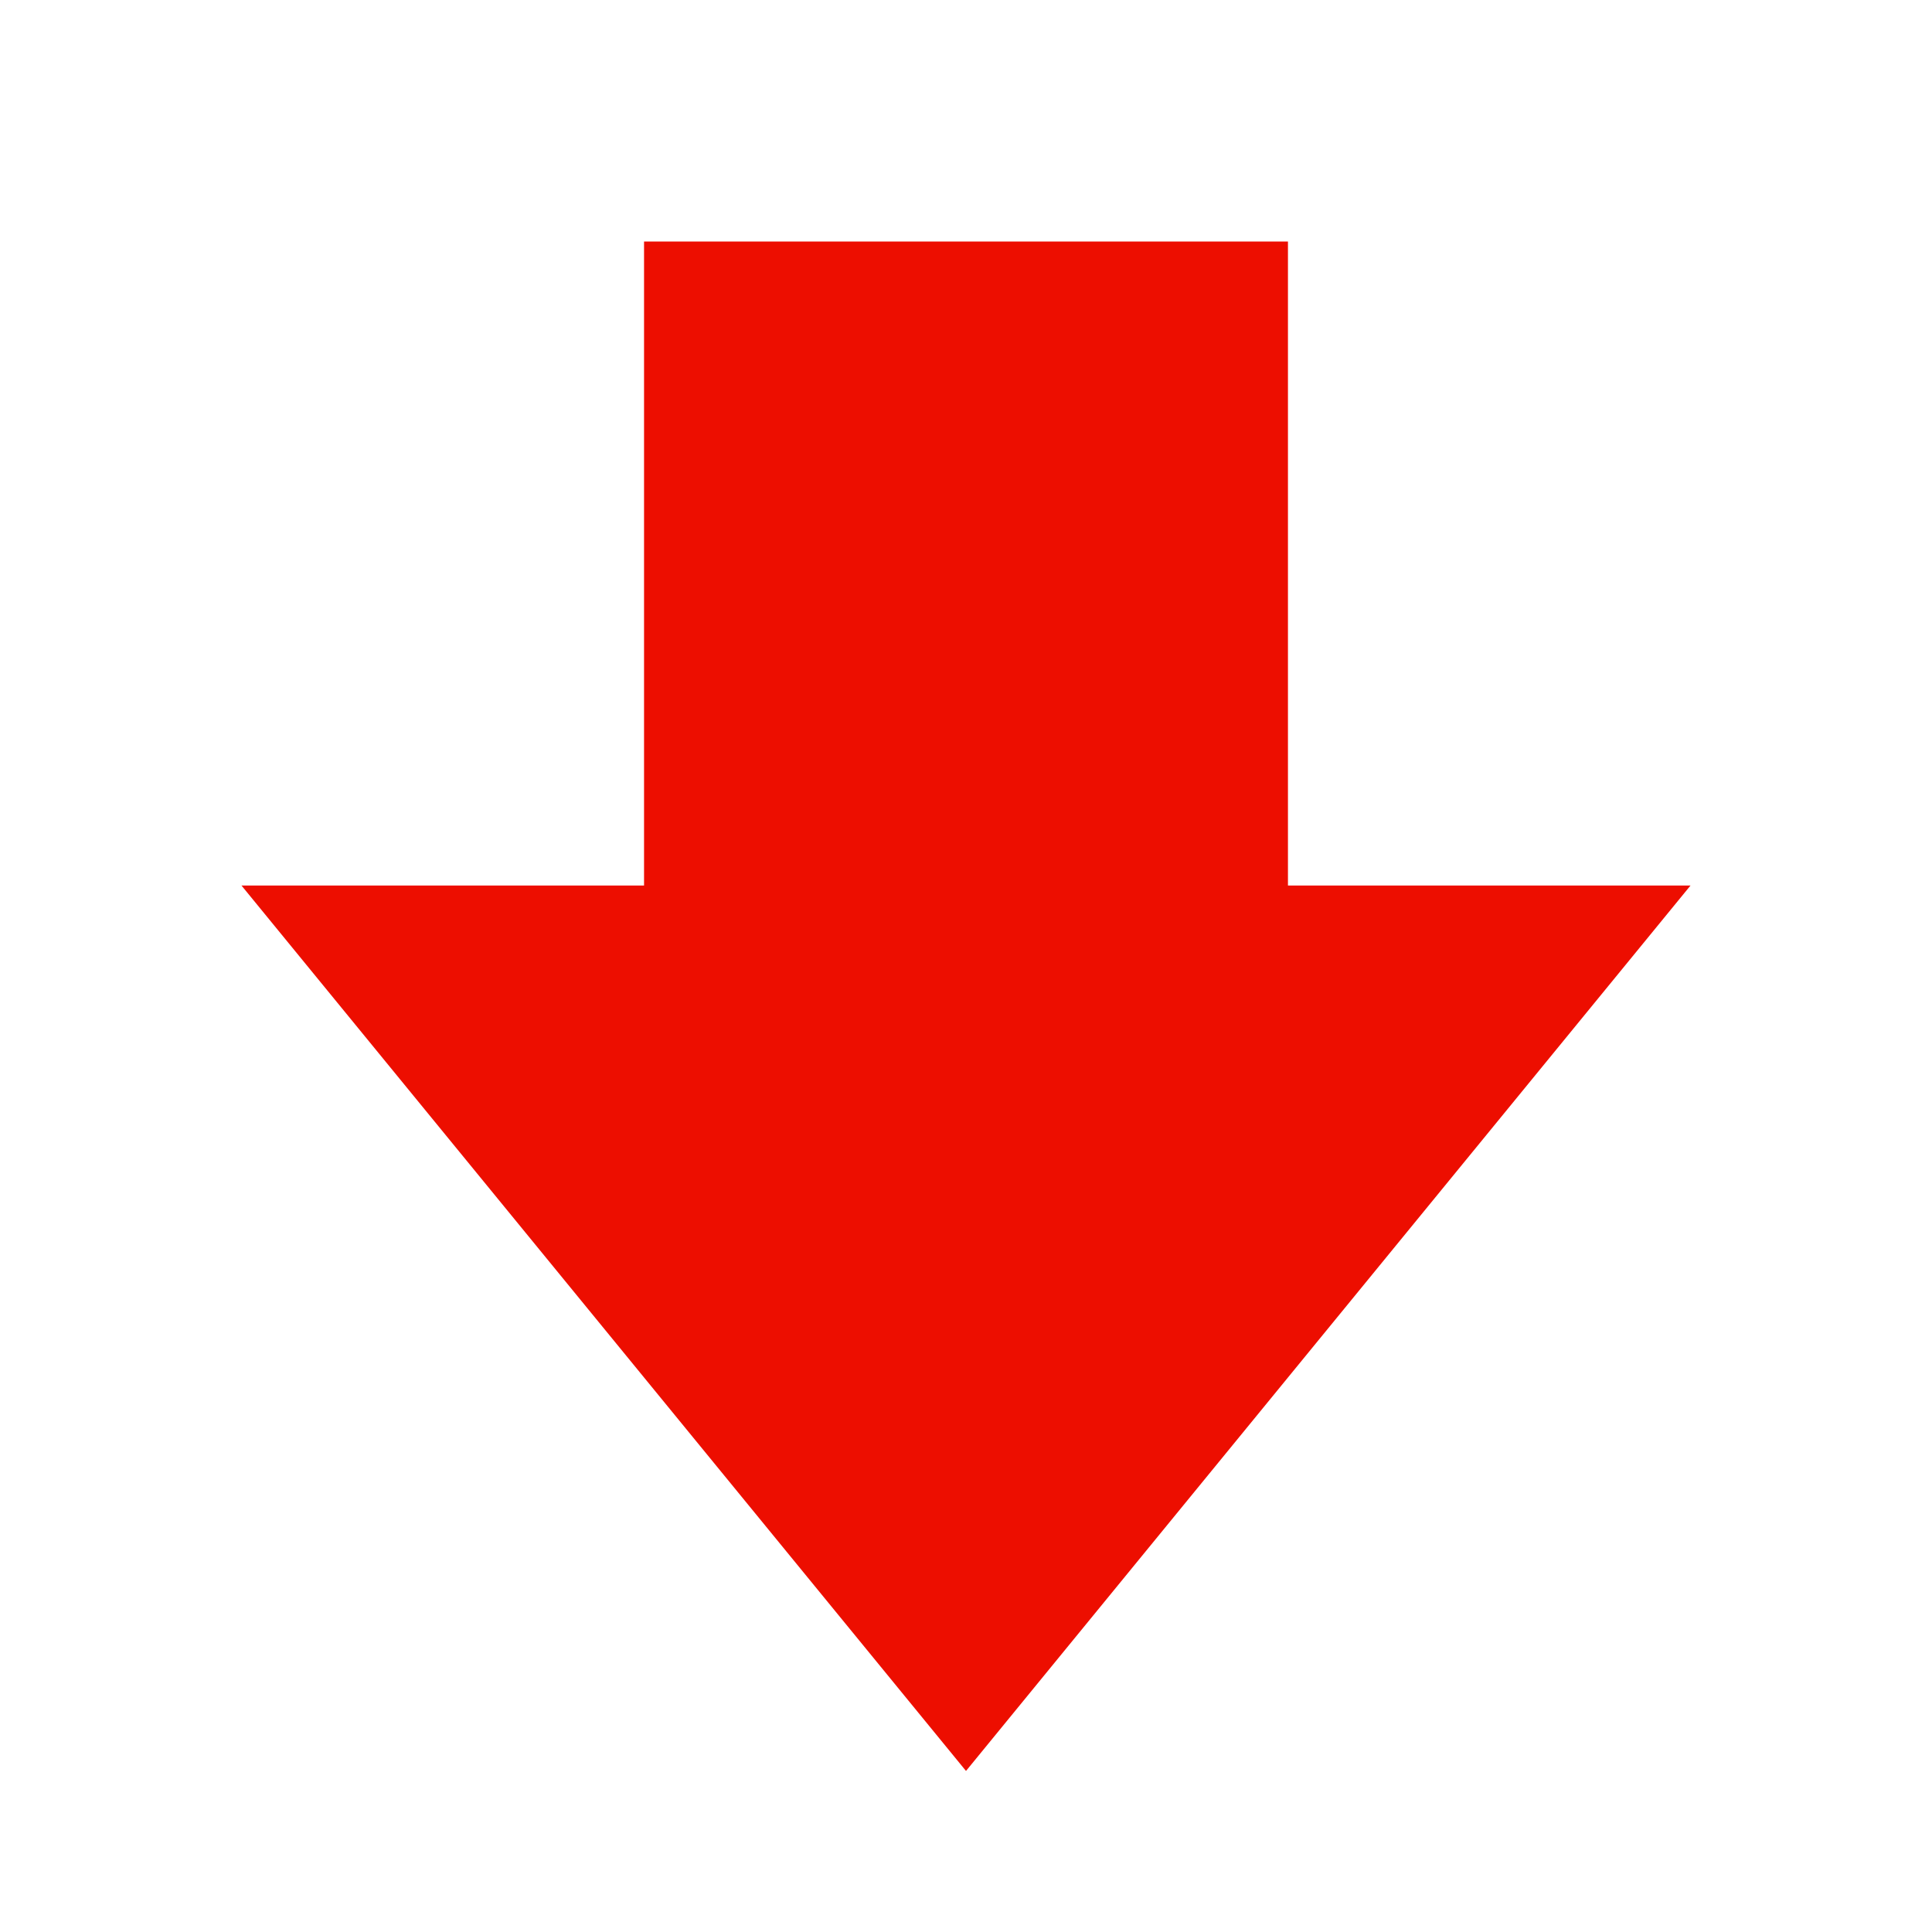 <svg width="14" height="14" viewBox="0 0 14 14" fill="none" xmlns="http://www.w3.org/2000/svg">
<mask id="mask0_1_1048" style="mask-type:alpha" maskUnits="userSpaceOnUse" x="0" y="0" width="14" height="14">
<rect x="14" y="14" width="14" height="14" transform="rotate(-180 14 14)" fill="#D9D9D9"/>
</mask>
<g mask="url(#mask0_1_1048)">
<path d="M9.333 1.75L9.333 6.417H12.25L7 12.833L1.75 6.417H4.667L4.667 1.75L9.333 1.75Z" fill="#ED0E00"/>
</g>
</svg>
